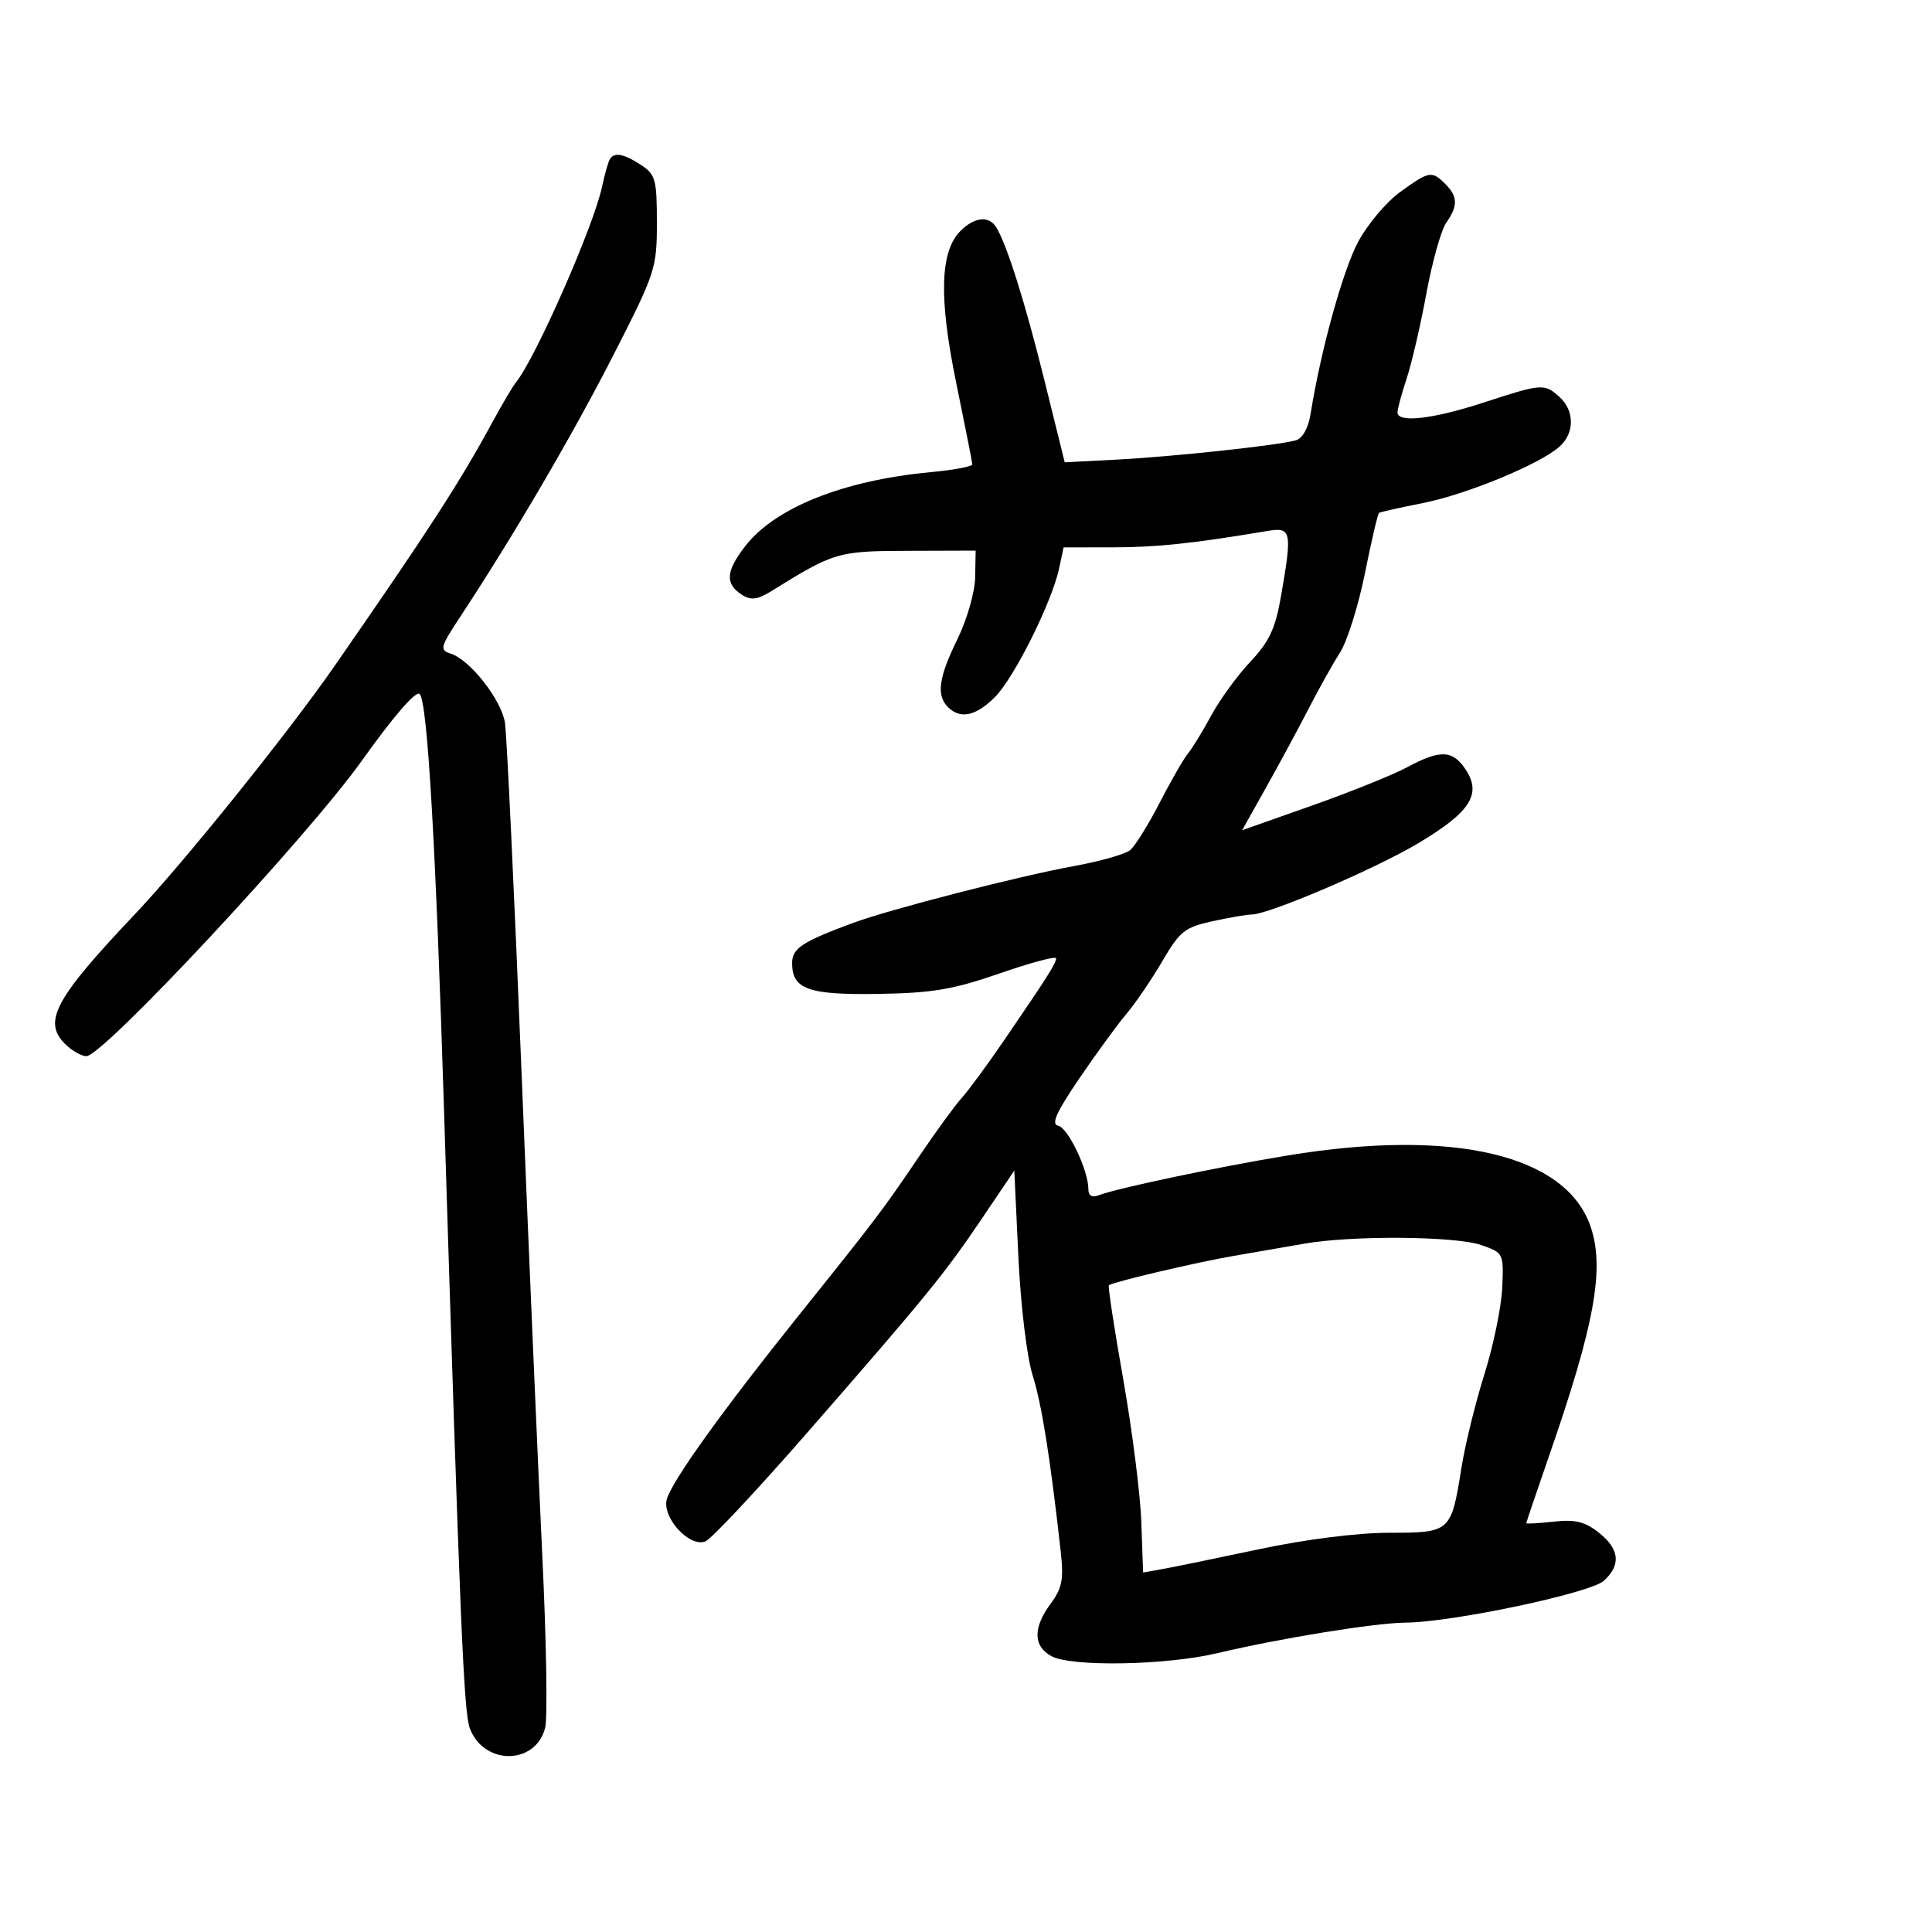 <svg xmlns="http://www.w3.org/2000/svg" width="300" height="300" viewBox="0 0 300 300" version="1.1">
	<path d="M 94.677 24.750 C 94.434 25.163, 93.898 27.075, 93.485 29 C 92.157 35.197, 83.156 55.640, 80.096 59.408 C 79.608 60.009, 77.987 62.750, 76.493 65.500 C 71.364 74.943, 66.585 82.328, 52 103.346 C 44.720 113.837, 28.572 133.913, 20.909 142 C 8.554 155.037, 6.621 158.621, 10.074 162.074 C 11.133 163.133, 12.637 164, 13.416 164 C 16.012 164, 47.700 130.017, 56.147 118.174 C 61.151 111.158, 64.590 107.190, 65.168 107.768 C 66.378 108.978, 67.664 131.139, 68.984 173.500 C 71.436 252.194, 72.010 265.896, 72.960 268.395 C 75.155 274.167, 83.176 274.091, 84.653 268.284 C 85.042 266.753, 84.840 254.700, 84.205 241.500 C 83.569 228.300, 82.119 194.550, 80.983 166.500 C 79.846 138.450, 78.688 114.028, 78.409 112.229 C 77.853 108.648, 72.986 102.448, 69.982 101.494 C 68.233 100.939, 68.350 100.493, 71.512 95.696 C 79.722 83.241, 88.912 67.540, 95.211 55.210 C 101.774 42.363, 102 41.677, 102 34.576 C 102 27.872, 101.785 27.089, 99.535 25.615 C 96.845 23.853, 95.360 23.588, 94.677 24.750 M 217.400 29.827 C 215.255 31.382, 212.320 34.870, 210.879 37.577 C 208.515 42.016, 205.076 54.455, 203.521 64.194 C 203.156 66.478, 202.276 68.073, 201.215 68.374 C 198.454 69.159, 182.184 70.910, 173.414 71.367 L 165.329 71.788 162.199 59.144 C 159.186 46.970, 156.319 37.874, 154.668 35.250 C 153.543 33.462, 151.293 33.707, 149.149 35.851 C 145.960 39.040, 145.760 46.235, 148.489 59.500 C 149.847 66.100, 150.968 71.772, 150.979 72.105 C 150.991 72.438, 148.097 72.982, 144.549 73.313 C 130.982 74.580, 120.351 78.820, 115.716 84.810 C 112.675 88.741, 112.558 90.692, 115.259 92.393 C 116.613 93.245, 117.648 93.108, 119.759 91.799 C 129.560 85.716, 130.057 85.570, 141 85.534 L 151.500 85.500 151.422 89.638 C 151.378 91.951, 150.165 96.186, 148.672 99.238 C 145.747 105.217, 145.364 107.964, 147.200 109.800 C 149.117 111.717, 151.521 111.206, 154.486 108.250 C 157.468 105.277, 163.336 93.513, 164.463 88.250 L 165.159 85 172.829 84.992 C 179.606 84.986, 185.266 84.386, 196.750 82.456 C 200.550 81.817, 200.680 82.429, 198.909 92.601 C 198.034 97.625, 197.093 99.634, 194.159 102.747 C 192.147 104.882, 189.421 108.624, 188.101 111.064 C 186.782 113.504, 185.148 116.175, 184.470 117 C 183.792 117.825, 181.804 121.282, 180.052 124.683 C 178.301 128.083, 176.249 131.378, 175.493 132.006 C 174.738 132.633, 170.830 133.744, 166.810 134.475 C 158.261 136.030, 138.259 141.173, 132.500 143.298 C 124.579 146.220, 123 147.258, 123 149.538 C 123 153.617, 125.491 154.508, 136.408 154.332 C 144.796 154.197, 148 153.655, 155.257 151.140 C 160.066 149.474, 163.998 148.423, 163.995 148.805 C 163.989 149.582, 162.614 151.747, 155.825 161.668 C 153.254 165.426, 150.329 169.401, 149.325 170.501 C 148.321 171.602, 145.369 175.652, 142.764 179.501 C 137.066 187.921, 136.116 189.177, 124 204.290 C 112.282 218.907, 104.465 229.786, 103.561 232.733 C 102.699 235.543, 107.004 240.320, 109.525 239.352 C 110.425 239.007, 117.538 231.417, 125.331 222.485 C 143.992 201.098, 146.643 197.848, 152.526 189.133 L 157.500 181.767 158.131 195.133 C 158.487 202.670, 159.447 210.681, 160.332 213.500 C 161.756 218.038, 163.055 226.165, 164.697 240.807 C 165.195 245.250, 164.942 246.587, 163.146 249.017 C 160.384 252.752, 160.421 255.613, 163.250 257.160 C 166.349 258.856, 181.015 258.598, 189 256.708 C 198.825 254.382, 213.477 252.005, 218.250 251.962 C 225.551 251.897, 246.916 247.386, 249.043 245.461 C 251.752 243.009, 251.490 240.532, 248.250 237.975 C 246.097 236.276, 244.577 235.908, 241.250 236.280 C 238.912 236.541, 237 236.646, 237 236.513 C 237 236.380, 238.621 231.598, 240.603 225.886 C 247.592 205.743, 249.171 197.079, 247.034 190.604 C 243.316 179.338, 225.804 175.171, 200 179.411 C 189.236 181.179, 173.475 184.497, 170.608 185.597 C 169.547 186.004, 169 185.674, 169 184.627 C 169 181.725, 165.850 175.118, 164.318 174.807 C 163.188 174.577, 164.005 172.739, 167.567 167.500 C 170.184 163.650, 173.490 159.120, 174.913 157.432 C 176.336 155.745, 178.850 152.052, 180.500 149.226 C 183.201 144.598, 183.978 143.983, 188.299 143.043 C 190.939 142.470, 193.674 142, 194.377 142 C 196.997 142, 213.423 134.976, 220.149 130.981 C 228.271 126.155, 230.109 123.341, 227.619 119.541 C 225.587 116.440, 223.667 116.356, 218.485 119.144 C 216.293 120.323, 209.634 123.005, 203.687 125.103 L 192.874 128.918 196.635 122.209 C 198.704 118.519, 201.669 113.025, 203.224 110 C 204.779 106.975, 206.967 103.062, 208.086 101.304 C 209.205 99.547, 210.943 94.010, 211.948 89 C 212.953 83.991, 213.938 79.778, 214.138 79.640 C 214.337 79.501, 217.402 78.815, 220.949 78.114 C 227.775 76.765, 239.197 72.037, 242.204 69.315 C 244.515 67.224, 244.500 63.762, 242.171 61.655 C 239.808 59.516, 239.468 59.541, 230.403 62.500 C 222.482 65.086, 217 65.714, 217 64.035 C 217 63.504, 217.640 61.142, 218.423 58.785 C 219.205 56.428, 220.584 50.484, 221.487 45.577 C 222.390 40.669, 223.775 35.731, 224.565 34.604 C 226.409 31.971, 226.376 30.519, 224.429 28.571 C 222.330 26.473, 221.928 26.545, 217.400 29.827 M 202.500 193.122 C 199.750 193.608, 194.800 194.466, 191.500 195.028 C 185.972 195.969, 172.917 199.037, 172.186 199.567 C 172.013 199.693, 173.013 206.254, 174.409 214.148 C 175.804 222.041, 177.070 232.027, 177.223 236.338 L 177.500 244.177 180.500 243.643 C 182.150 243.349, 188.900 241.963, 195.500 240.562 C 202.753 239.023, 210.750 238.013, 215.715 238.008 C 225.264 237.999, 225.333 237.937, 226.944 227.849 C 227.510 224.306, 229.112 217.789, 230.504 213.366 C 231.896 208.944, 233.140 202.900, 233.268 199.936 C 233.498 194.603, 233.463 194.534, 230 193.330 C 225.987 191.934, 209.894 191.813, 202.500 193.122" stroke="none" fill="black" fill-rule="evenodd"/>
</svg>